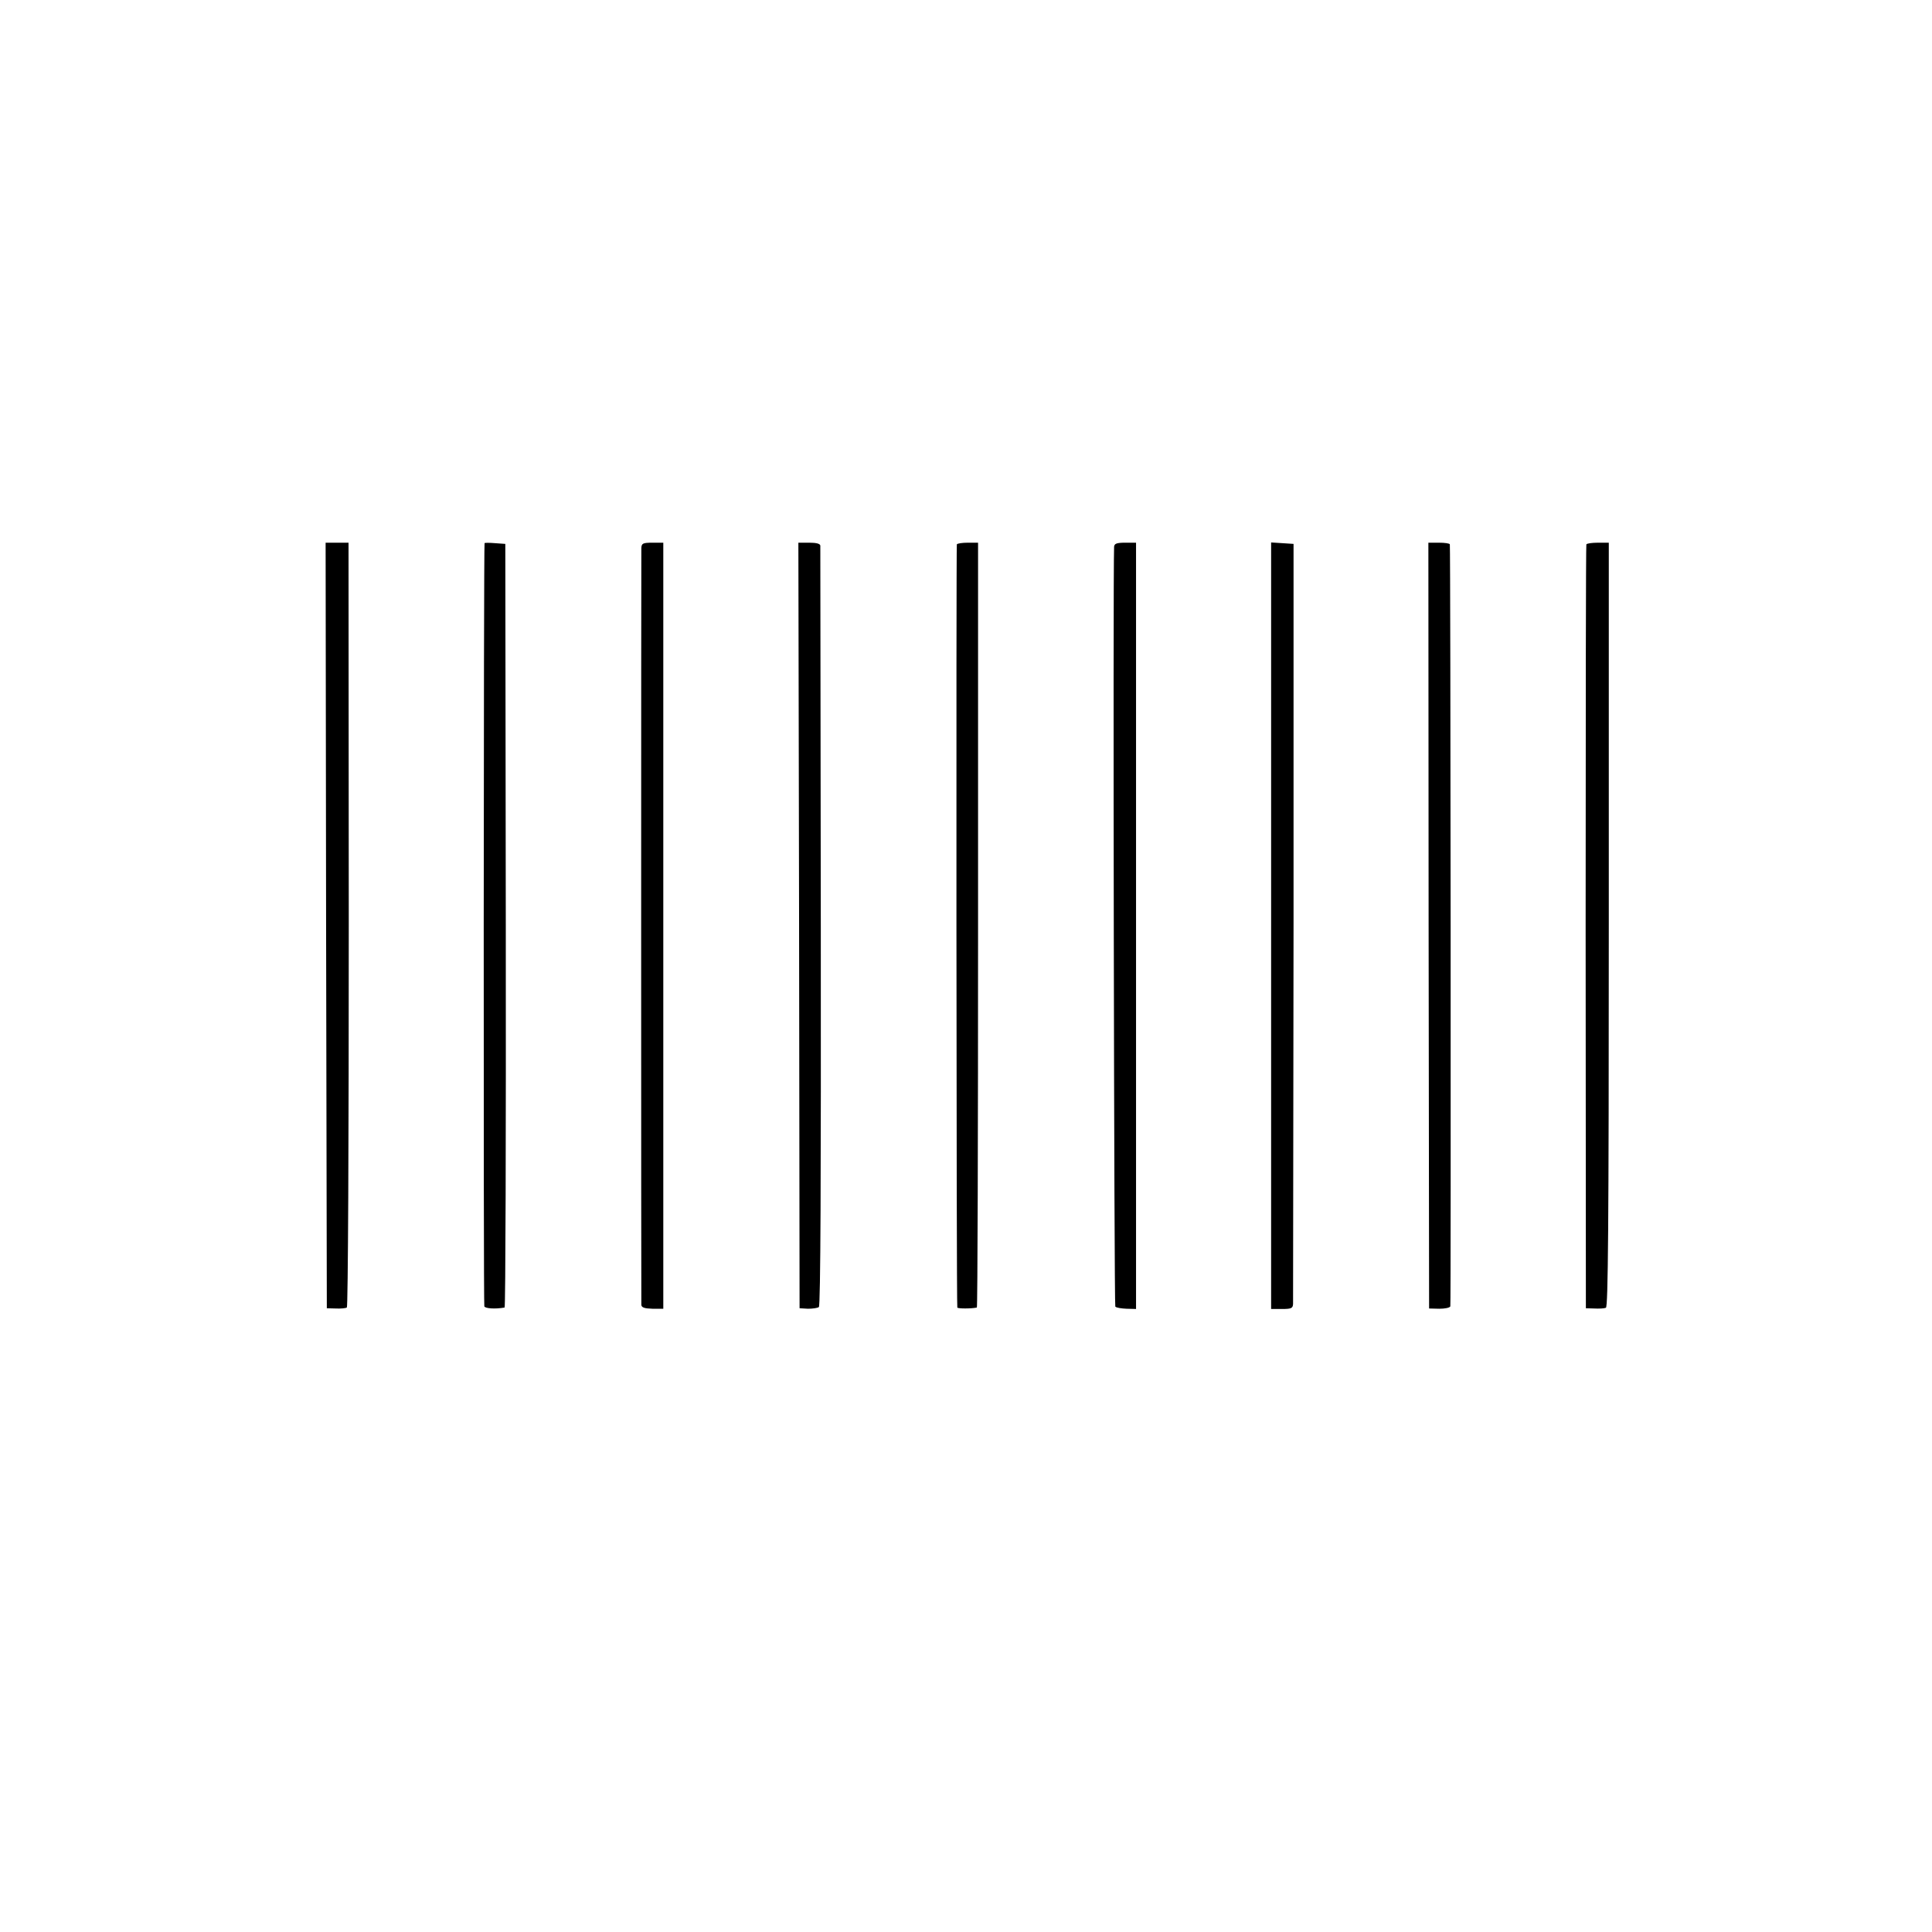 <?xml version="1.0" standalone="no"?>
<!DOCTYPE svg PUBLIC "-//W3C//DTD SVG 20010904//EN"
 "http://www.w3.org/TR/2001/REC-SVG-20010904/DTD/svg10.dtd">
<svg version="1.0" xmlns="http://www.w3.org/2000/svg"
 width="801pt" height="801pt" viewBox="0 0 801 801"
 preserveAspectRatio="xMidYMid meet">
<g transform="translate(0,801) scale(0.1,-0.1)"
fill="#000000" stroke="none">
<path d="M1352 4173 l3 -1587 37 -1 c20 -1 41 1 46 4 5 3 8 688 8 1589 l-1
1582 -47 0 -48 0 2 -1587z"/>
<path d="M2009 5758 c-4 -8 -5 -3154 -1 -3164 3 -9 45 -12 84 -5 4 0 6 713 5
1584 l-2 1582 -42 3 c-24 2 -44 2 -44 0z"/>
<path d="M2659 5738 c-1 -29 -1 -3118 0 -3138 1 -11 13 -15 46 -16 l45 0 0
1588 0 1588 -45 0 c-40 0 -45 -3 -46 -22z"/>
<path d="M3313 4173 l2 -1587 35 -2 c19 0 40 3 45 7 7 5 9 540 8 1576 -1 862
-2 1574 -2 1581 -1 8 -17 12 -46 12 l-45 0 3 -1587z"/>
<path d="M3967 5753 c-3 -7 -2 -3148 2 -3164 1 -5 59 -5 81 0 3 0 5 714 5
1586 l0 1585 -42 0 c-23 0 -44 -3 -46 -7z"/>
<path d="M4619 5743 c-5 -118 0 -3145 5 -3150 4 -5 25 -8 47 -9 l39 -1 0 1589
0 1588 -45 0 c-36 0 -45 -4 -46 -17z"/>
<path d="M5270 4172 l0 -1589 45 0 c39 0 45 3 46 21 0 12 1 725 2 1586 l0
1565 -46 3 -47 3 0 -1589z"/>
<path d="M5923 4173 l2 -1588 42 -1 c23 0 44 4 46 10 3 10 1 3140 -2 3159 0 4
-21 7 -45 7 l-44 0 1 -1587z"/>
<path d="M6577 5753 c-2 -5 -3 -719 -3 -1588 l1 -1579 35 -1 c19 -1 41 0 48 3
9 3 12 330 12 1588 l0 1584 -44 0 c-25 0 -47 -3 -49 -7z"/>
</g>
</svg>
